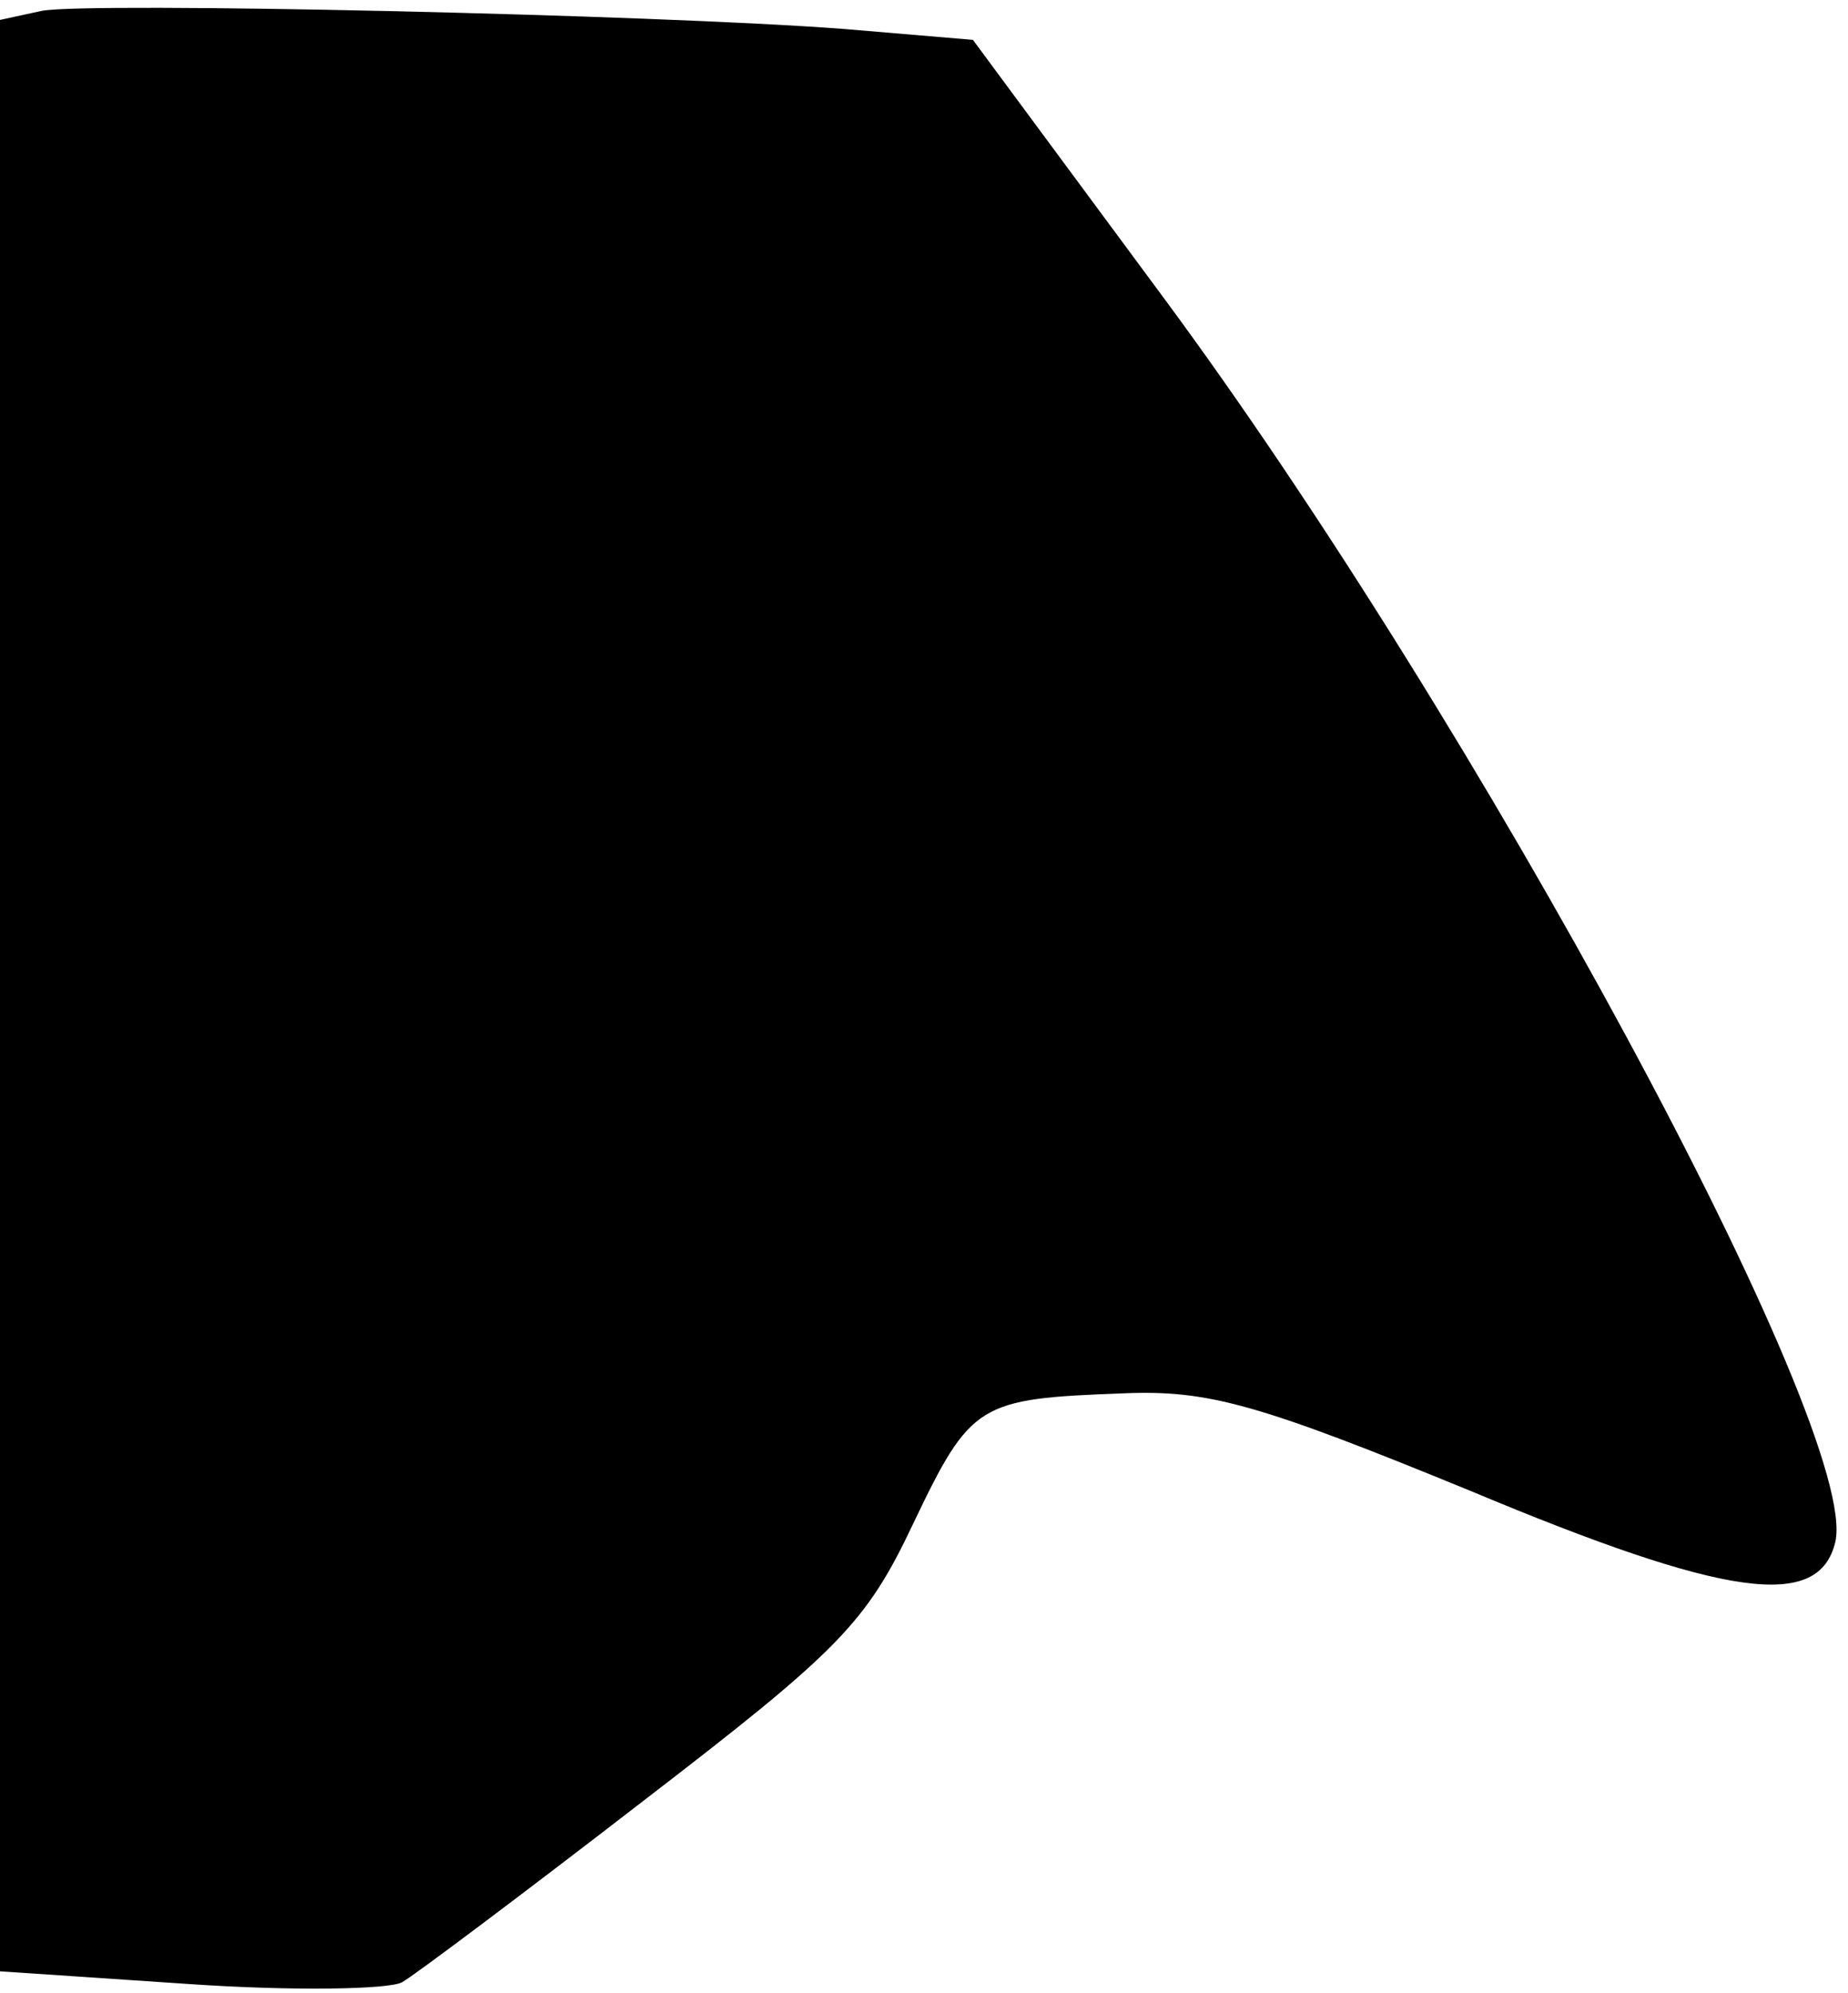 <?xml version="1.0" standalone="no"?>
<!DOCTYPE svg PUBLIC "-//W3C//DTD SVG 20010904//EN"
 "http://www.w3.org/TR/2001/REC-SVG-20010904/DTD/svg10.dtd">
<svg version="1.0" xmlns="http://www.w3.org/2000/svg"
 width="102pt" height="110pt" viewBox="0 0 102 110"
 preserveAspectRatio="xMidYMid meet">
<g transform="translate(0,110) scale(0.1,-0.1)"
fill="#000000" stroke="none">
<path fill="#000000" stroke="none" d="M23 1094 l-23 -5 0 -539 0 -538 104 -7
c58 -4 111 -3 118 1 7 4 67 49 133 100 108 83 123 98 149 153 32 67 36 69 116
72 47 2 75 -6 192 -54 141 -59 192 -66 201 -28 14 61 -197 452 -371 687 l-105
142 -71 6 c-105 8 -417 15 -443 10z"/>
</g>
</svg>
